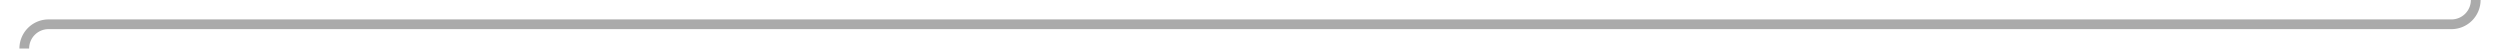 ﻿<?xml version="1.0" encoding="utf-8"?>
<svg version="1.1" xmlns:xlink="http://www.w3.org/1999/xlink" width="515px" height="10px" preserveAspectRatio="xMinYMid meet" viewBox="715 760  515 8" xmlns="http://www.w3.org/2000/svg">
  <path d="M 1225 595  L 1225 759  A 5 5 0 0 1 1220 764 L 725 764  A 5 5 0 0 0 720 769 L 720 1297  " stroke-width="2" stroke="#aaaaaa" fill="none" />
  <path d="M 1225 593  A 3.5 3.5 0 0 0 1221.5 596.5 A 3.5 3.5 0 0 0 1225 600 A 3.5 3.5 0 0 0 1228.5 596.5 A 3.5 3.5 0 0 0 1225 593 Z M 712 1289.6  L 720 1299  L 728 1289.6  L 720 1293.2  L 712 1289.6  Z " fill-rule="nonzero" fill="#aaaaaa" stroke="none" />
</svg>